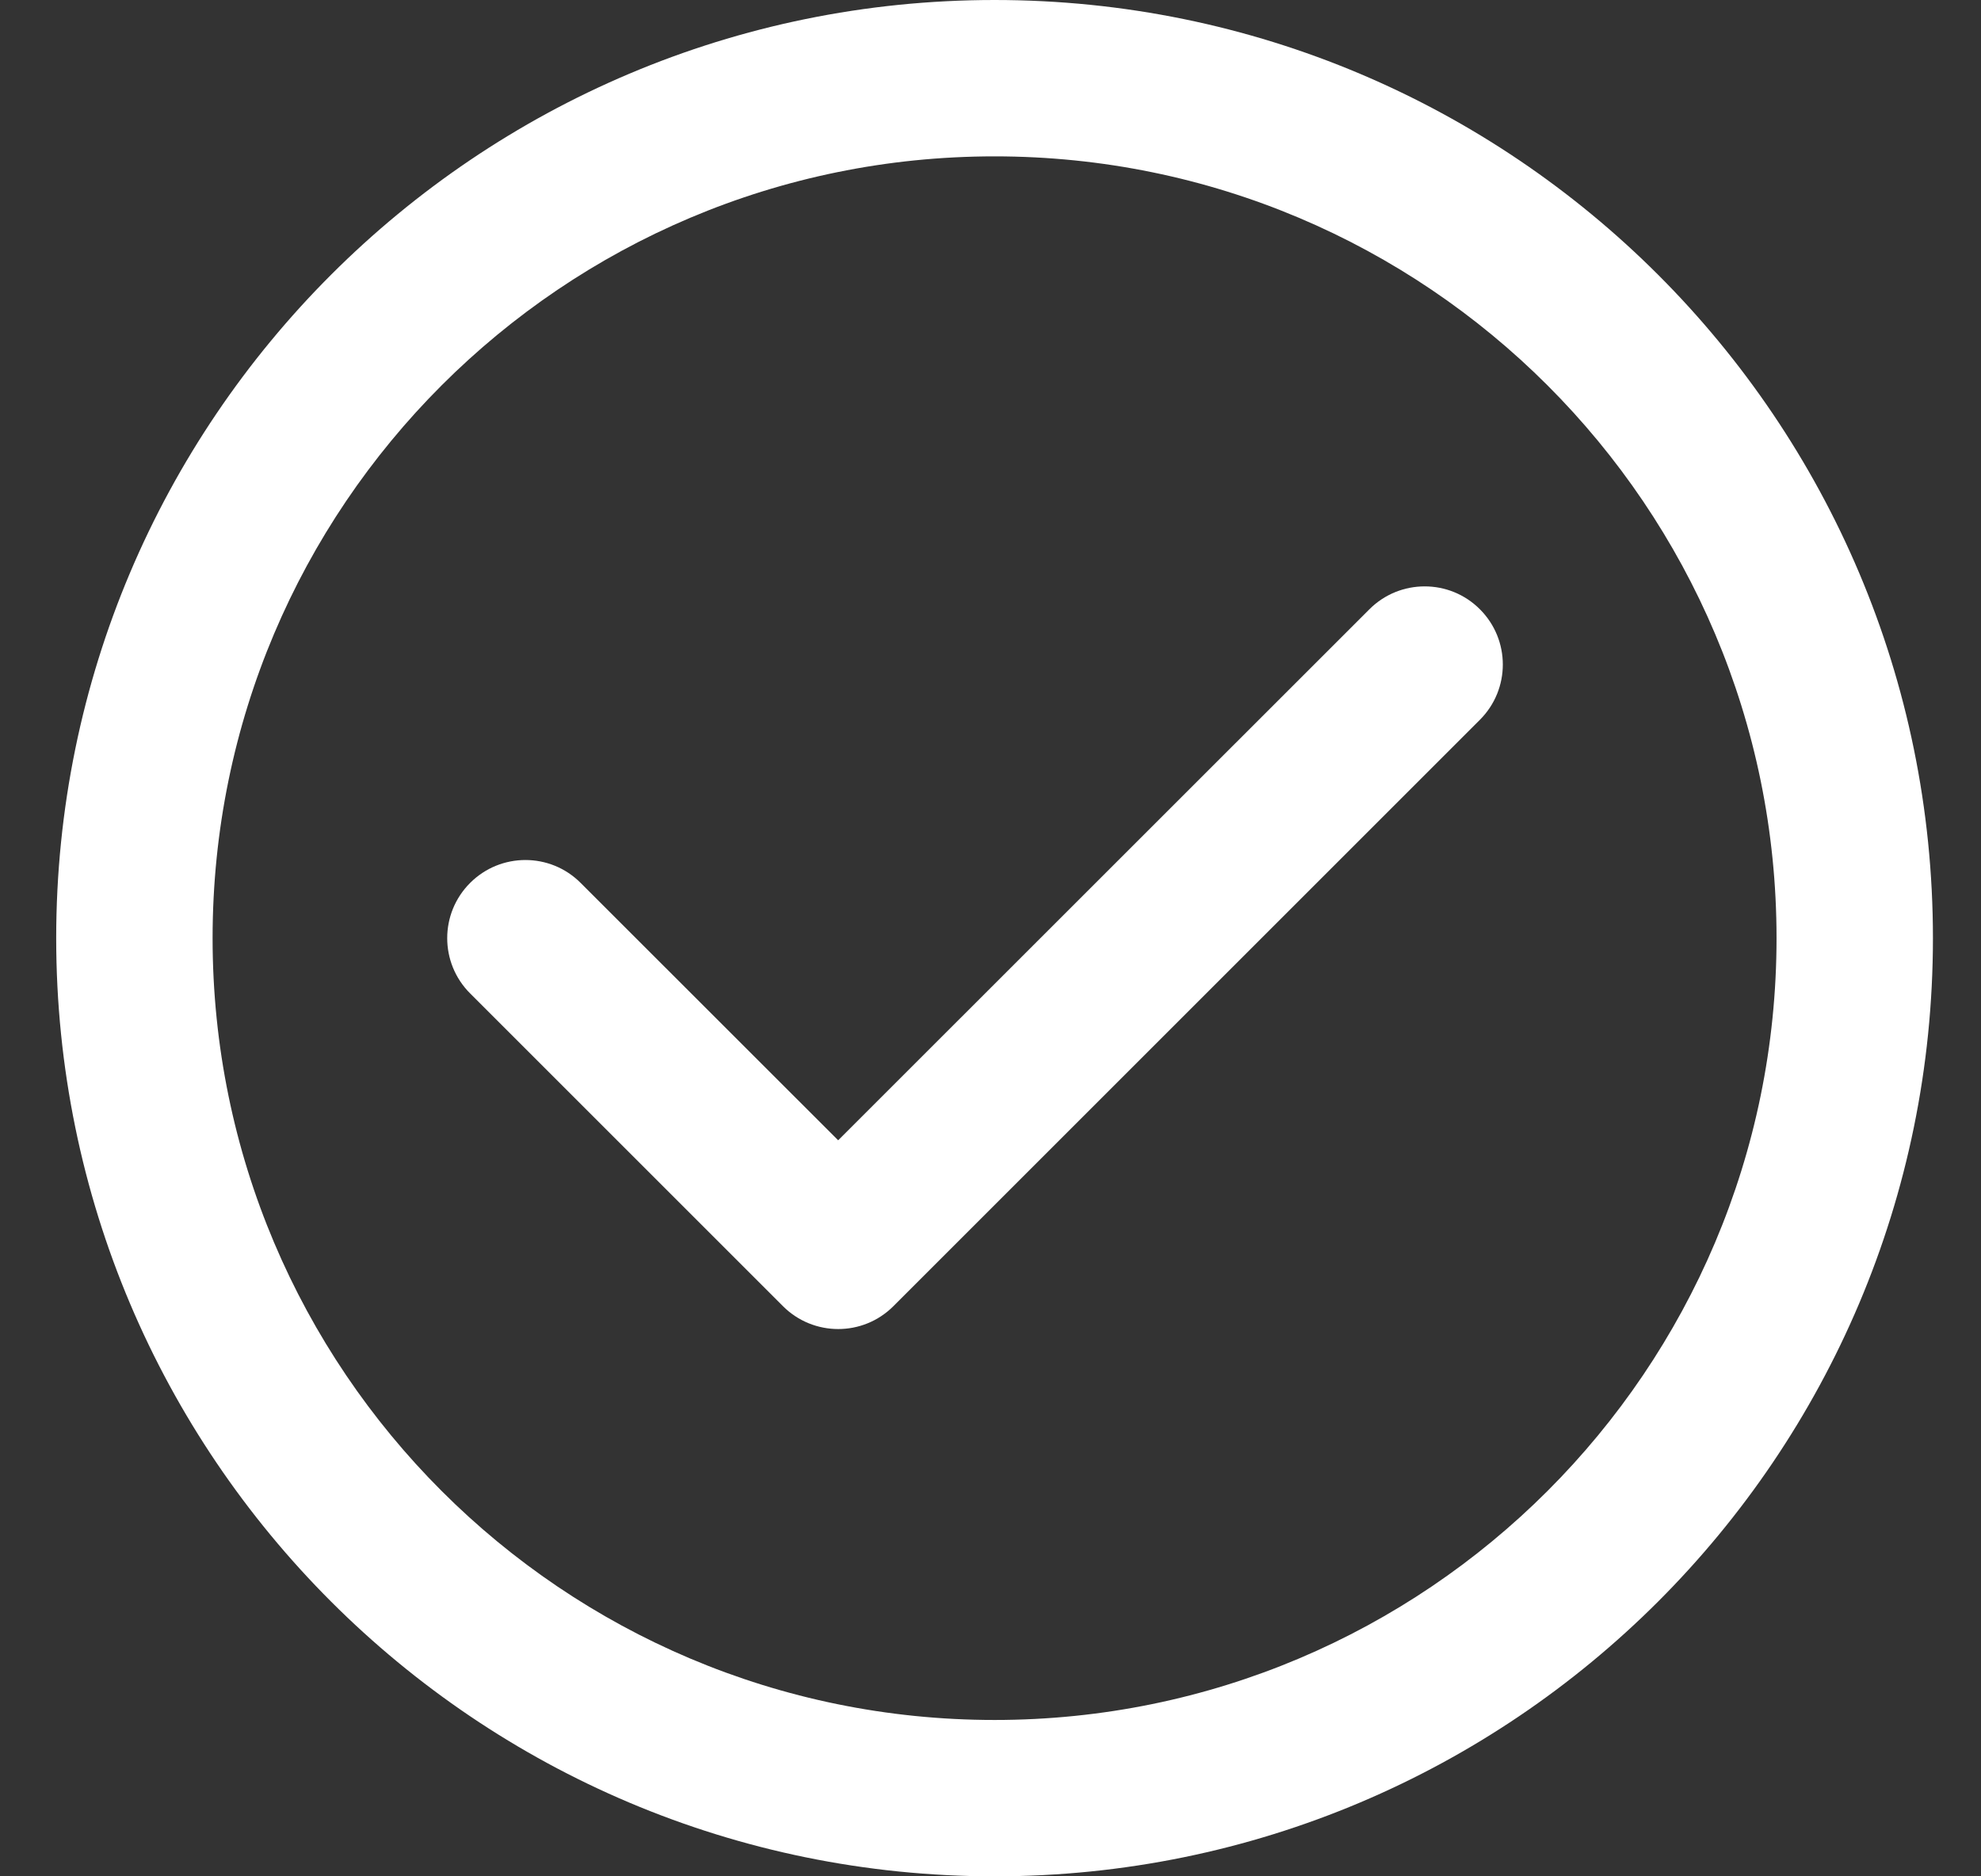 <svg width="19" height="18" viewBox="0 0 19 18" fill="none" xmlns="http://www.w3.org/2000/svg">
	<rect x="0" y="0" width="19" height="18" fill="#333333" stroke="none"/>
	<path d="M14.194 6.905C14.487 6.612 14.487 6.138 14.194 5.845C13.902 5.552 13.427 5.552 13.134 5.845L8.039 10.939L5.569 8.47C5.277 8.177 4.802 8.177 4.509 8.47C4.216 8.763 4.216 9.237 4.509 9.53L7.509 12.53C7.802 12.823 8.277 12.823 8.569 12.53L14.194 6.905Z" fill="#fff" />
	<path fill-rule="evenodd" clip-rule="evenodd" d="M18.539 9C18.539 13.971 14.51 18 9.539 18C4.569 18 0.539 13.971 0.539 9C0.539 4.029 4.569 0 9.539 0C14.51 0 18.539 4.029 18.539 9ZM17.039 9C17.039 13.142 13.681 16.5 9.539 16.5C5.397 16.5 2.039 13.142 2.039 9C2.039 4.858 5.397 1.5 9.539 1.5C13.681 1.5 17.039 4.858 17.039 9Z" fill="#fff" />
</svg>
